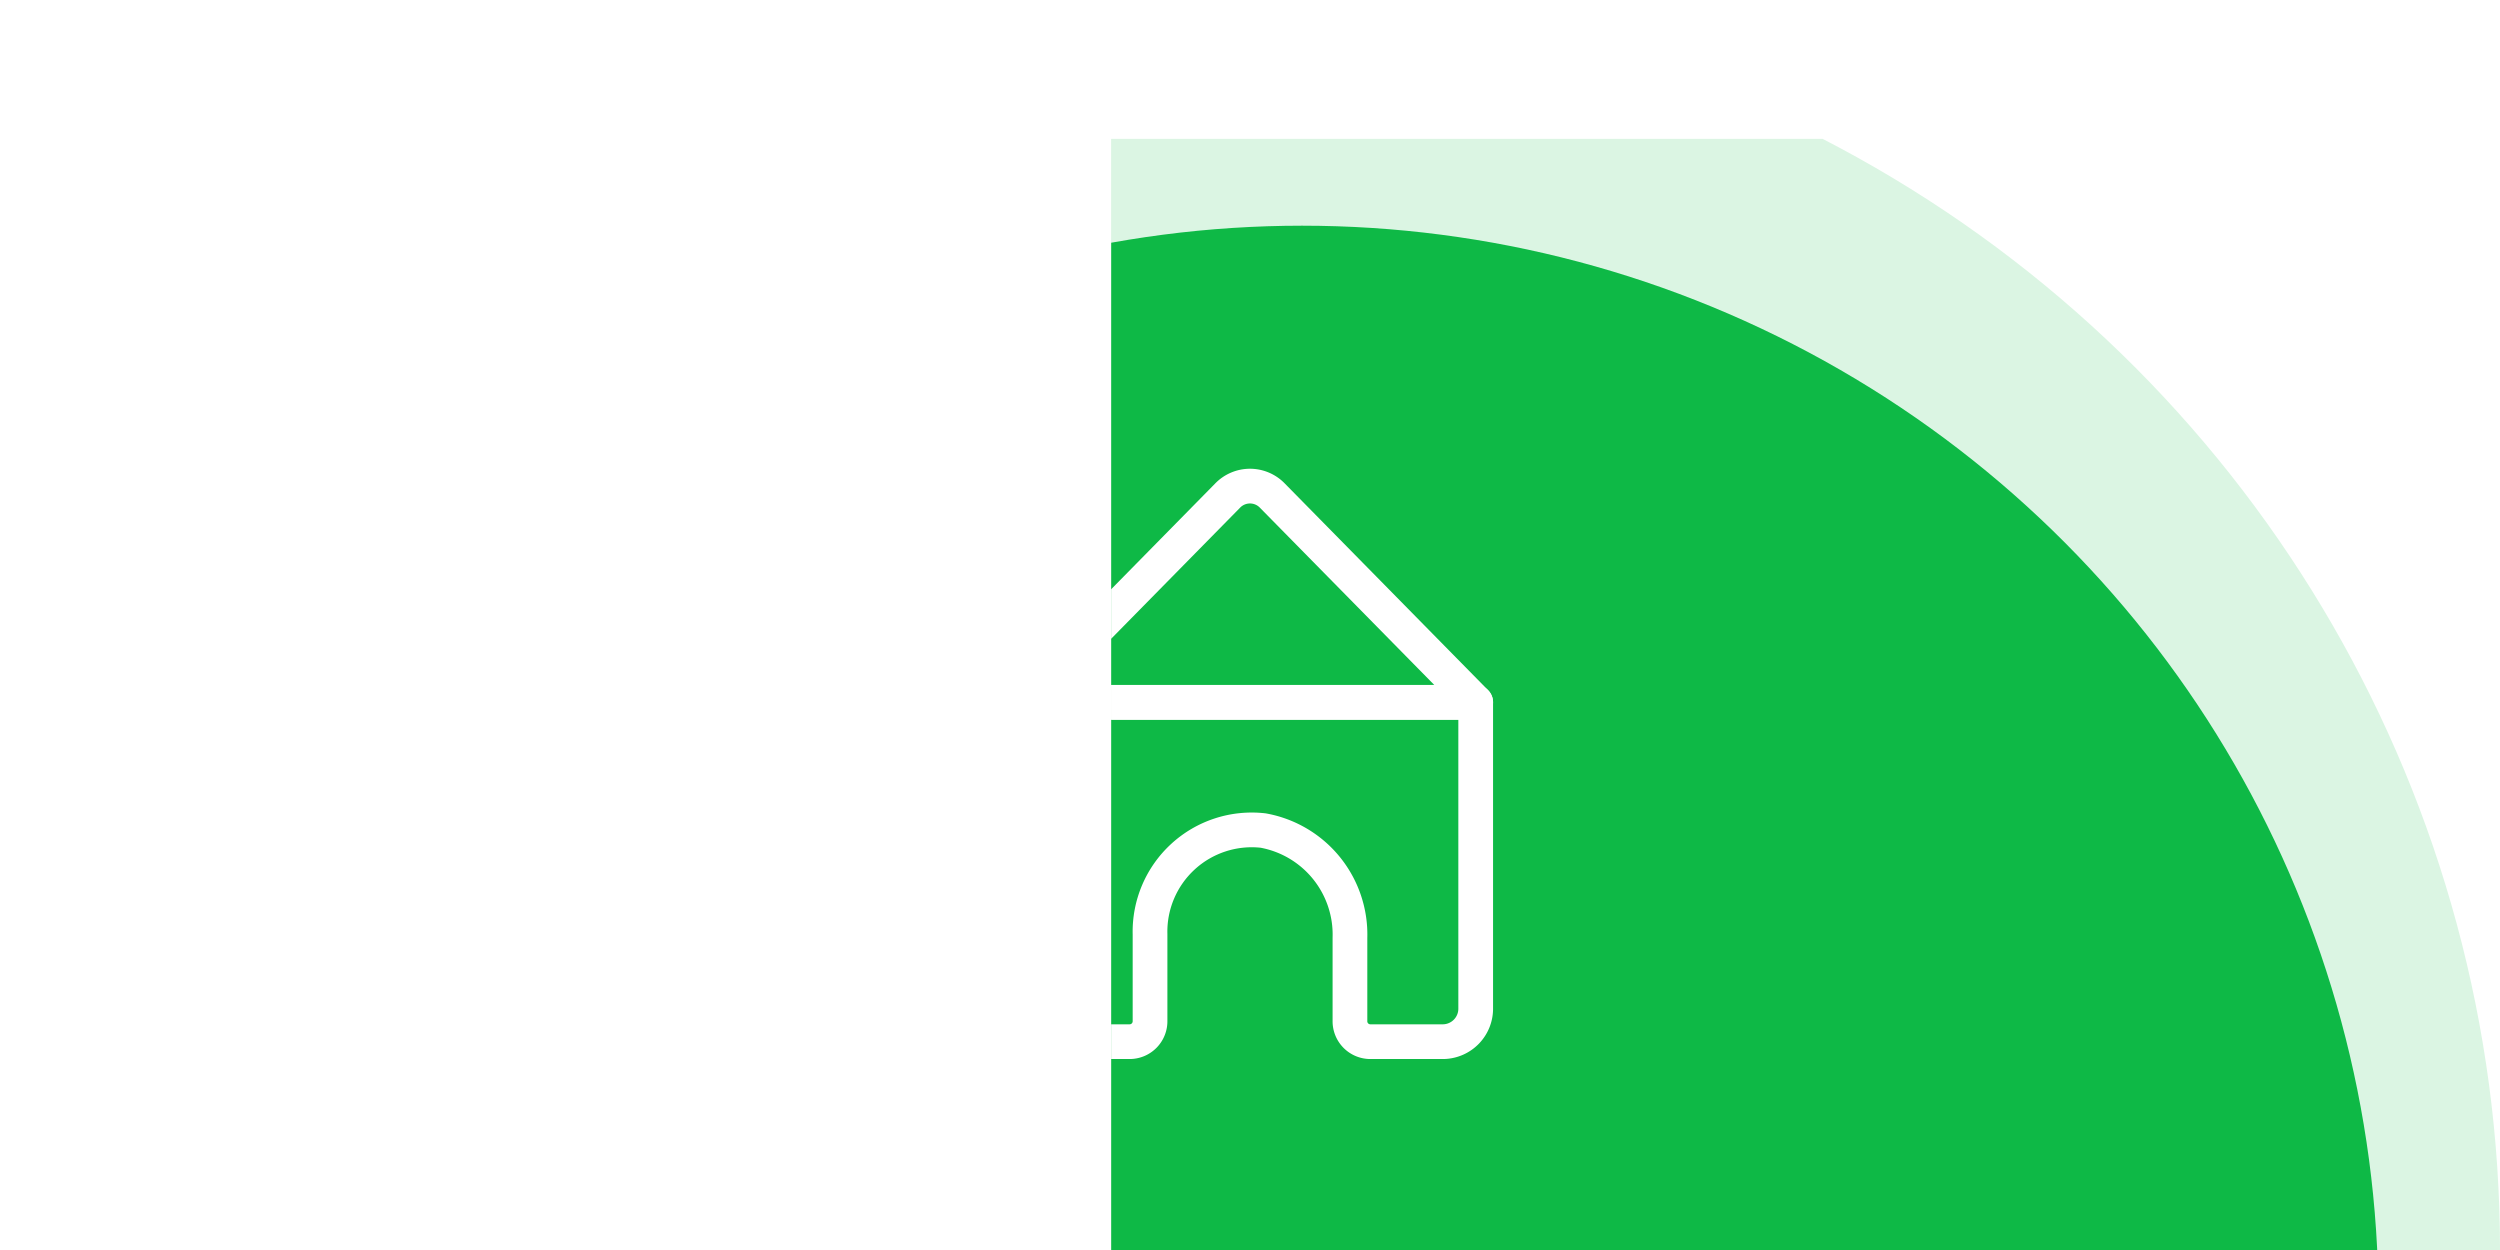 <svg xmlns="http://www.w3.org/2000/svg" width="144" height="72" viewBox="0 0 144 72">
    <defs>
        <clipPath id="j9f3ygmz0a">
            <path transform="translate(586 1241)" style="fill:#fff" d="M0 0h144v72H0z"/>
        </clipPath>
        <clipPath id="jkfqohzjbc">
            <path data-name="사각형 3218" style="fill:none" d="M0 0h28v34H0z"/>
        </clipPath>
        <filter id="xotoreiavb" x="4" y="4" width="142" height="142" filterUnits="userSpaceOnUse">
            <feOffset dx="3" dy="3"/>
            <feGaussianBlur stdDeviation="3" result="blur"/>
            <feFlood flood-opacity=".149"/>
            <feComposite operator="in" in2="blur"/>
            <feComposite in="SourceGraphic"/>
        </filter>
    </defs>
    <g transform="translate(-522 -1233)" style="clip-path:url(#j9f3ygmz0a)">
        <circle cx="72" cy="72" r="72" transform="translate(522 1233)" style="fill:#dbf5e3"/>
        <g style="filter:url(#xotoreiavb)">
            <circle data-name="bg_circle_top" cx="62" cy="62" r="62" transform="translate(532 1243)" style="fill:#0eb946"/>
        </g>
        <g data-name="icon">
            <g data-name="그룹 18138" style="clip-path:url(#jkfqohzjbc)" transform="translate(580 1260)">
                <path data-name="패스 64910" d="M12.709 1.549 1 13.453h26L15.289 1.549a1.79 1.79 0 0 0-2.58 0z" style="stroke:#fff;stroke-linecap:round;stroke-linejoin:round;stroke-width:2px;fill:none"/>
                <path data-name="패스 64911" d="M8.242 26.811a5.861 5.861 0 0 1 6.515-5.972 6.089 6.089 0 0 1 5 6.183V31.8a1.175 1.175 0 0 0 1.149 1.2h4.237A1.9 1.9 0 0 0 27 31.057v-17.6H1v17.588A1.919 1.919 0 0 0 2.869 33h4.226a1.175 1.175 0 0 0 1.147-1.2z" style="stroke:#fff;stroke-linecap:round;stroke-linejoin:round;stroke-width:2px;fill:none"/>
            </g>
        </g>
    </g>
</svg>
